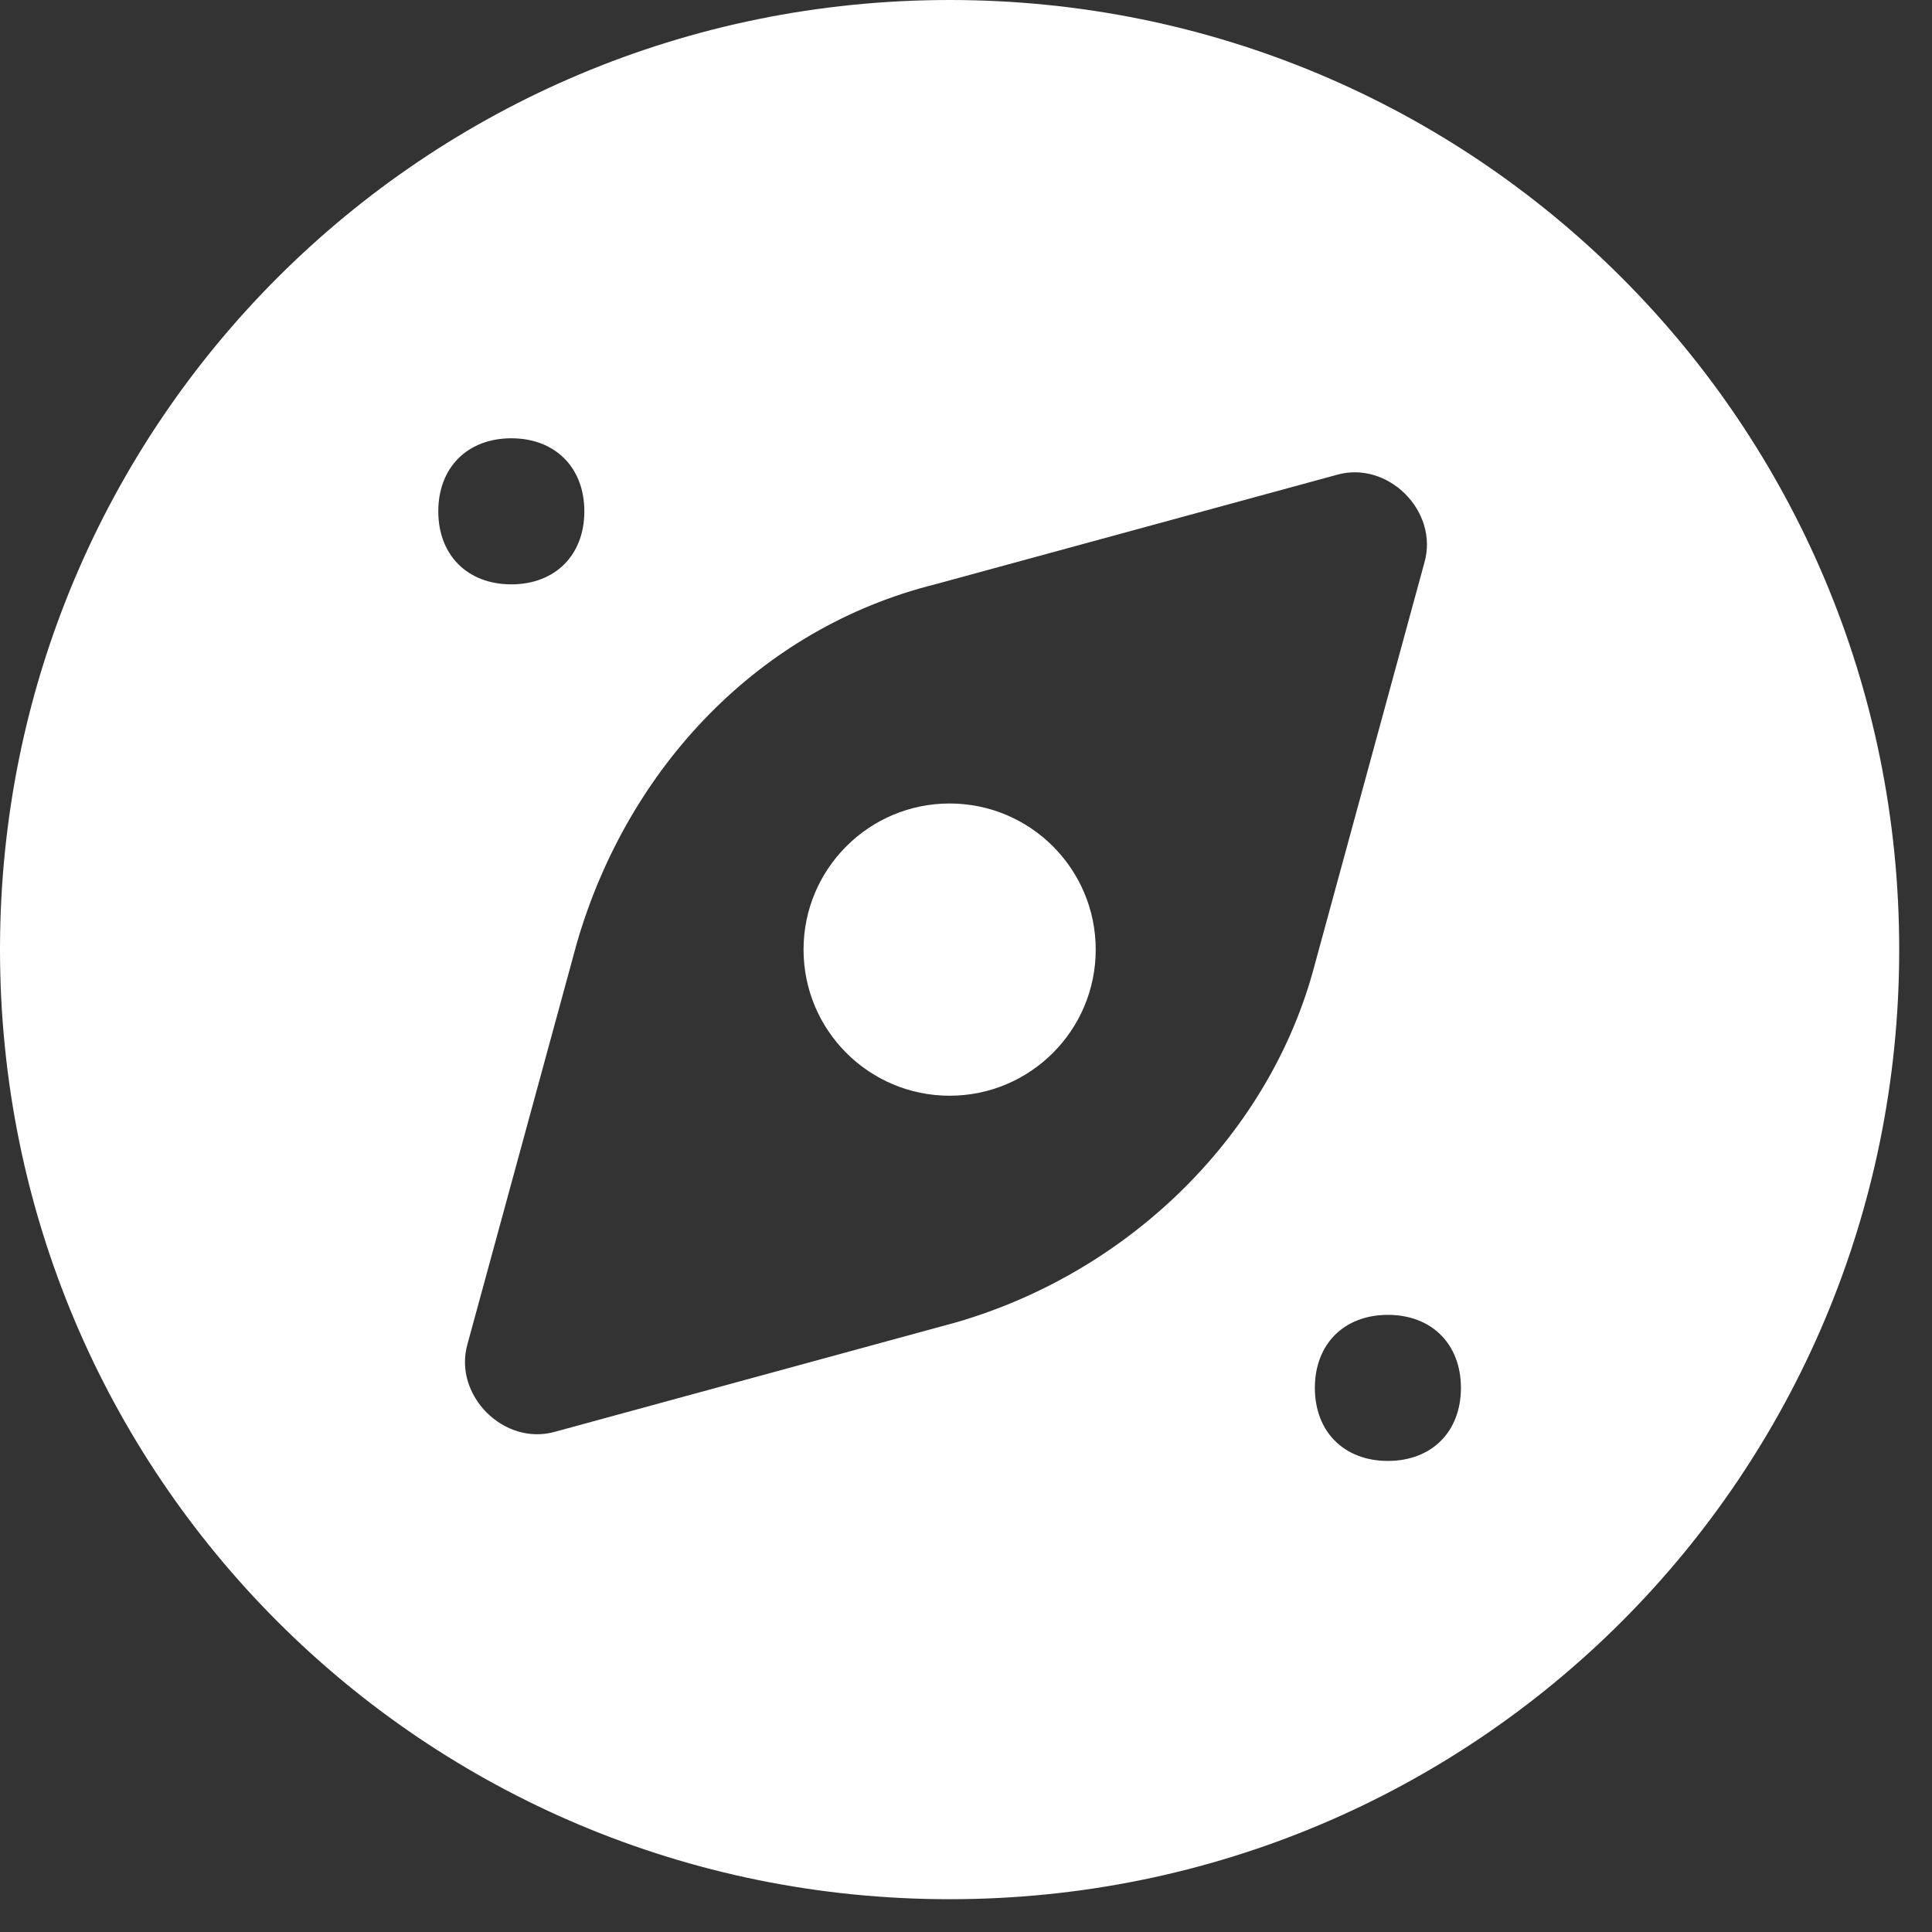 <svg width="35" height="35" viewBox="0 0 35 35" fill="black" xmlns="http://www.w3.org/2000/svg">
<rect x="0" y="0" width="35" height="35" fill="#333333" stroke="none"/>
<g id="Group">
<path id="Vector" d="M19.85 17.203C19.85 18.665 18.665 19.85 17.203 19.85C15.742 19.85 14.557 18.665 14.557 17.203C14.557 15.742 15.742 14.556 17.203 14.556C18.665 14.556 19.85 15.742 19.85 17.203Z" fill="white"/>
<path id="Vector_2" d="M17.203 0C7.675 0 0 7.675 0 17.203C0 26.731 7.675 34.406 17.203 34.406C26.731 34.406 34.406 26.731 34.406 17.203C34.406 7.675 26.731 0 17.203 0ZM7.94 9.263C7.94 8.469 8.469 7.94 9.263 7.94C10.057 7.94 10.586 8.469 10.586 9.263C10.586 10.057 10.057 10.586 9.263 10.586C8.469 10.586 7.94 10.057 7.94 9.263ZM17.335 23.952L10.057 25.937C9.131 26.202 8.205 25.275 8.469 24.349L10.454 17.071C11.38 13.895 13.762 11.38 16.939 10.586L24.217 8.602C25.143 8.337 26.069 9.263 25.805 10.19L23.82 17.468C23.026 20.511 20.511 23.026 17.335 23.952ZM25.143 26.466C24.349 26.466 23.82 25.937 23.82 25.143C23.82 24.349 24.349 23.82 25.143 23.82C25.937 23.82 26.466 24.349 26.466 25.143C26.466 25.937 25.937 26.466 25.143 26.466Z" fill="white"/>
</g>
</svg>
